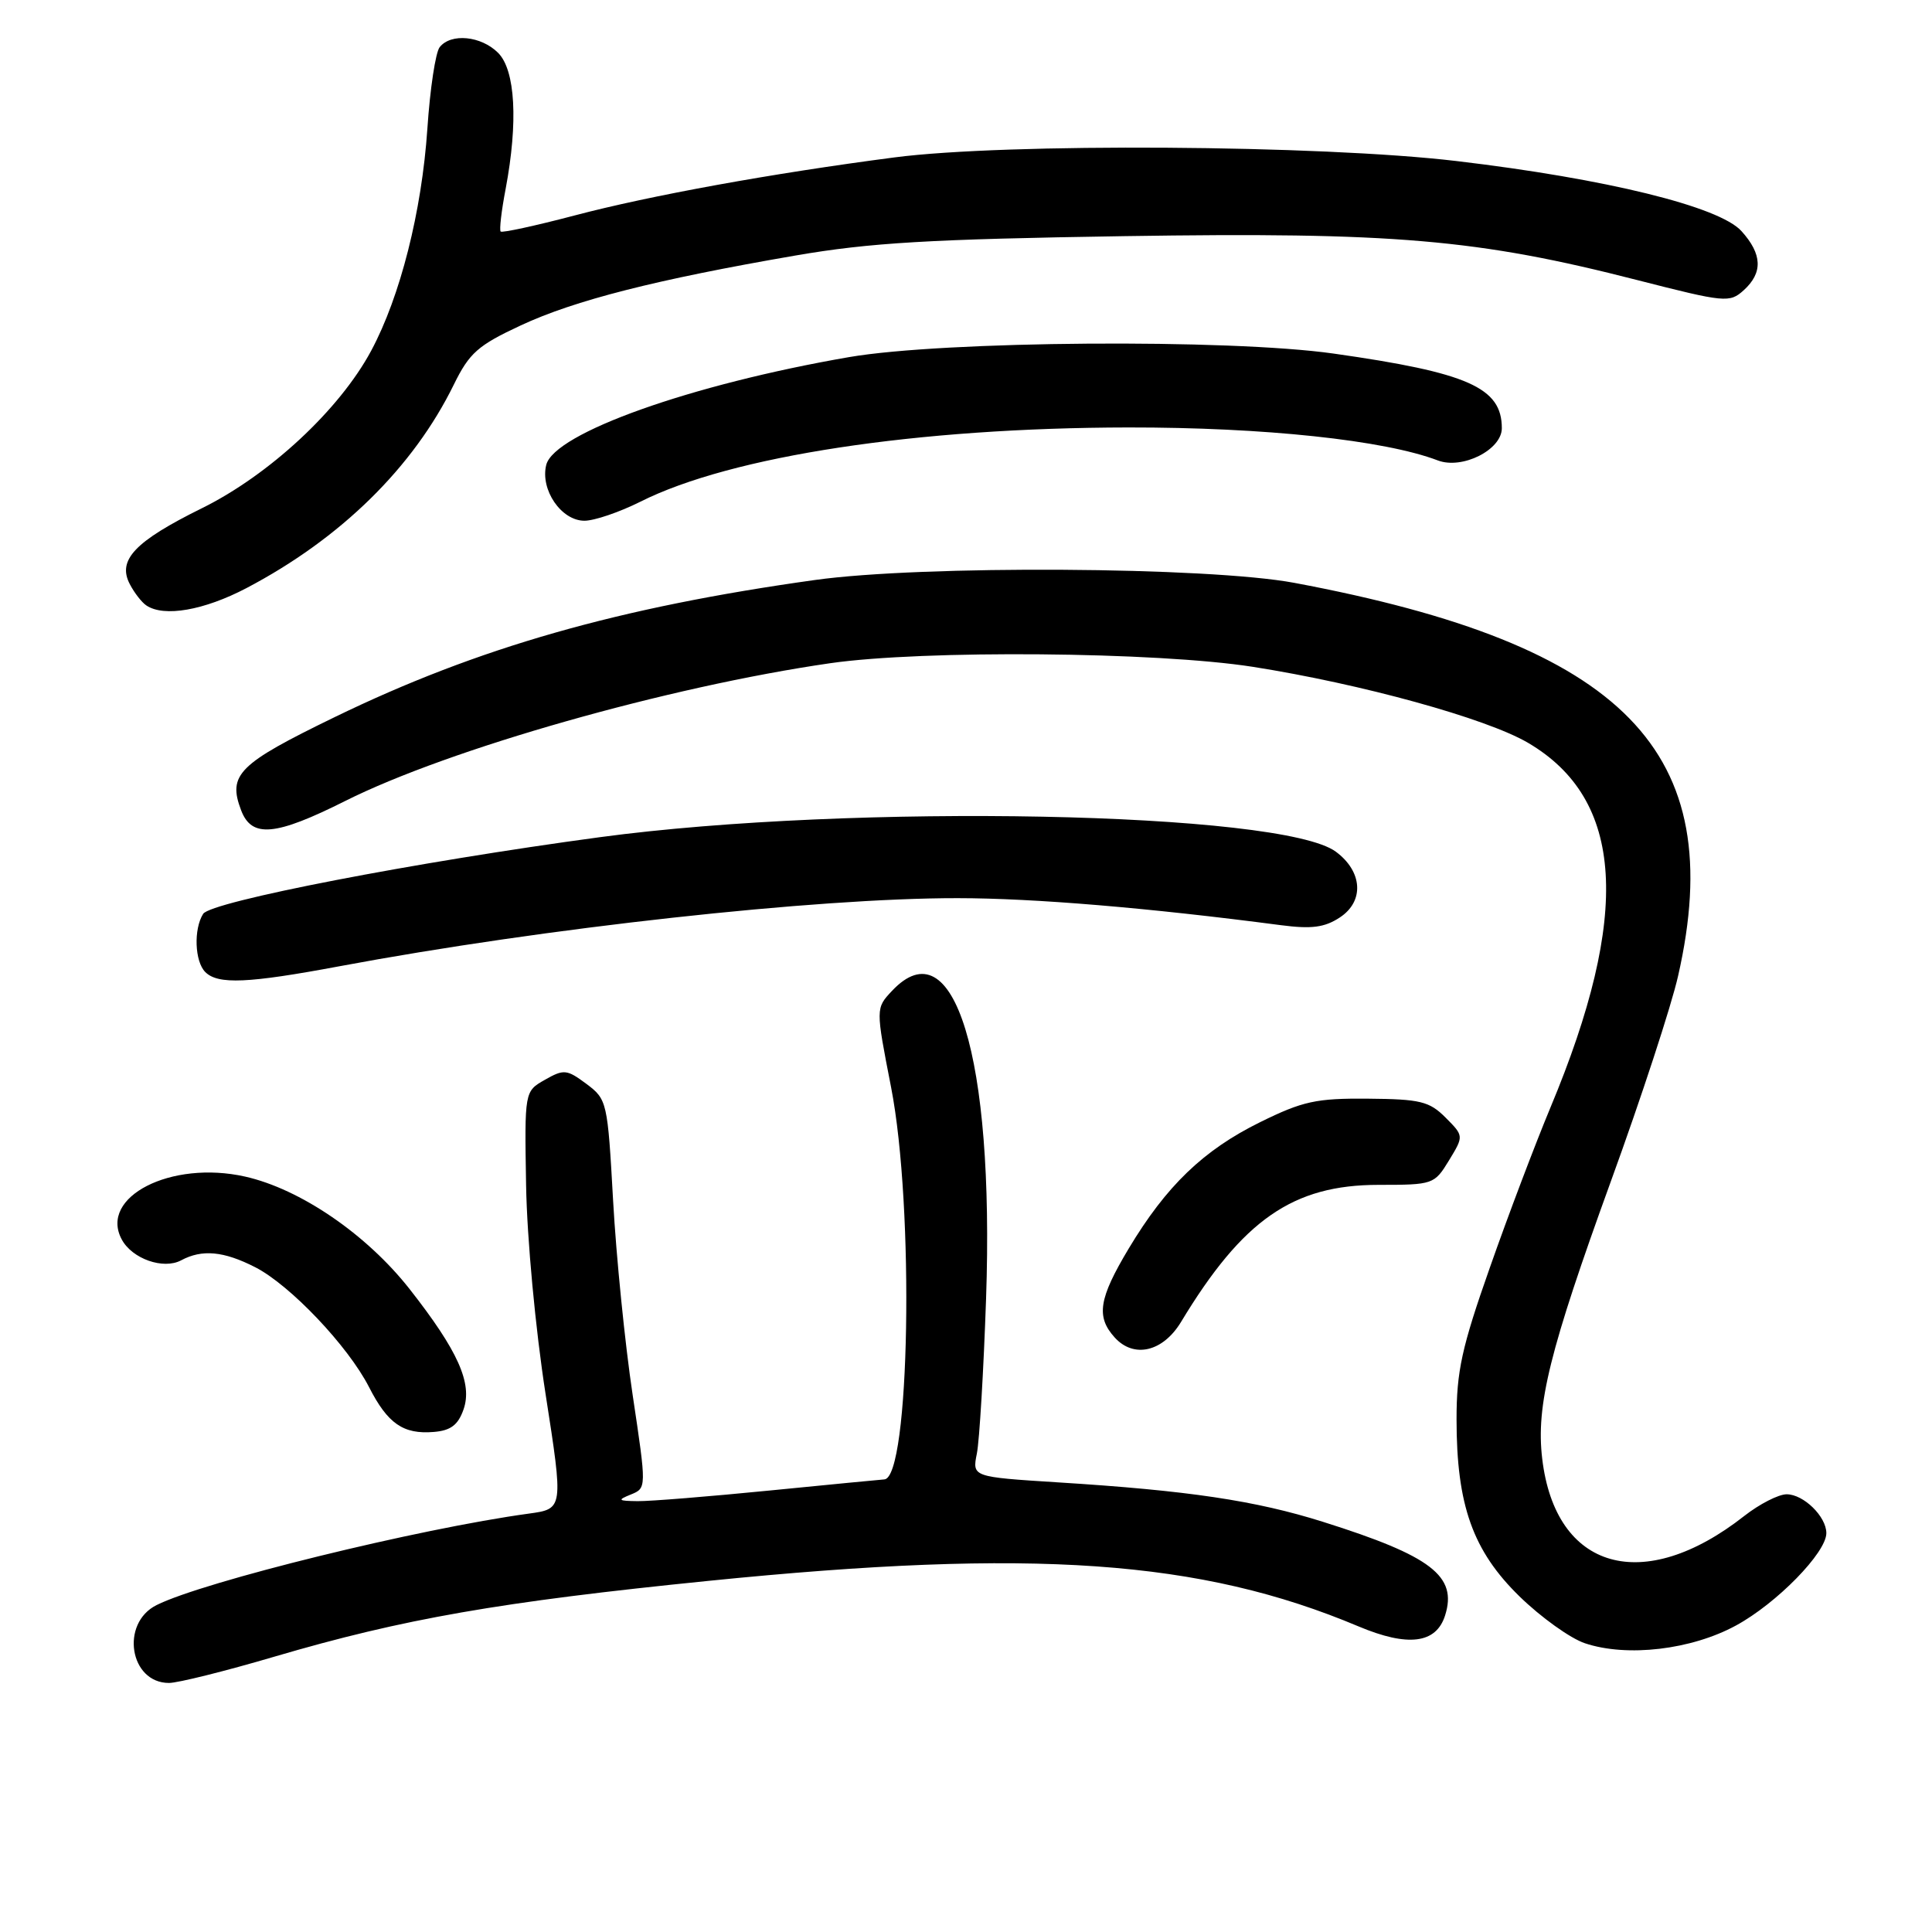 <?xml version="1.0" encoding="UTF-8" standalone="no"?>
<!DOCTYPE svg PUBLIC "-//W3C//DTD SVG 1.1//EN" "http://www.w3.org/Graphics/SVG/1.1/DTD/svg11.dtd" >
<svg xmlns="http://www.w3.org/2000/svg" xmlns:xlink="http://www.w3.org/1999/xlink" version="1.1" viewBox="0 0 256 256">
 <g >
 <path fill="currentColor"
d=" M 36.38 219.51 C 53.45 214.49 66.23 212.26 93.91 209.47 C 136.93 205.13 159.05 206.68 180.02 215.51 C 186.56 218.26 190.30 217.79 191.48 214.06 C 193.14 208.84 189.67 206.18 175.33 201.66 C 166.36 198.83 157.43 197.50 140.16 196.42 C 128.82 195.70 128.82 195.70 129.44 192.60 C 129.78 190.90 130.33 181.66 130.66 172.07 C 131.76 140.04 126.41 122.55 118.19 131.30 C 116.03 133.60 116.03 133.60 118.07 144.05 C 121.18 159.98 120.56 195.88 117.17 196.03 C 116.80 196.05 109.97 196.71 102.00 197.50 C 94.03 198.29 86.15 198.93 84.50 198.91 C 81.88 198.88 81.76 198.77 83.59 198.03 C 85.68 197.18 85.68 197.18 83.83 184.84 C 82.81 178.05 81.65 166.47 81.24 159.10 C 80.51 145.97 80.44 145.67 77.70 143.62 C 75.11 141.69 74.71 141.65 72.20 143.08 C 69.50 144.61 69.50 144.61 69.71 157.05 C 69.83 164.10 70.95 176.11 72.29 184.71 C 74.66 199.93 74.66 199.93 70.08 200.56 C 55.50 202.55 26.98 209.56 20.75 212.68 C 15.91 215.09 17.17 223.00 22.39 223.00 C 23.57 223.00 29.87 221.43 36.38 219.51 Z  M 230.04 215.38 C 235.43 212.45 242.00 205.73 242.00 203.15 C 242.00 200.95 238.98 198.00 236.74 198.00 C 235.67 198.00 233.15 199.29 231.14 200.86 C 217.76 211.38 206.10 208.08 204.35 193.28 C 203.51 186.22 205.32 178.93 213.46 156.50 C 217.46 145.50 221.47 133.26 222.36 129.30 C 229.12 99.57 215.32 85.44 171.50 77.23 C 160.12 75.10 122.19 74.87 108.00 76.85 C 81.98 80.48 63.30 85.81 44.33 95.03 C 31.57 101.23 30.15 102.64 31.95 107.37 C 33.36 111.07 36.48 110.78 45.77 106.12 C 59.52 99.23 88.56 90.98 110.00 87.88 C 122.37 86.10 153.24 86.36 166.02 88.36 C 180.38 90.62 196.93 95.18 202.46 98.42 C 215.23 105.91 216.16 121.12 205.43 146.78 C 203.43 151.58 199.81 161.12 197.40 168.00 C 193.69 178.53 193.00 181.69 193.00 188.07 C 193.00 199.44 195.15 205.49 201.35 211.54 C 204.19 214.31 208.09 217.10 210.01 217.74 C 215.58 219.61 224.12 218.61 230.04 215.38 Z  M 61.42 186.76 C 62.63 183.31 60.69 178.98 54.27 170.80 C 48.56 163.54 39.78 157.54 32.46 155.90 C 22.67 153.71 13.10 158.59 16.13 164.23 C 17.50 166.80 21.65 168.26 24.00 167.00 C 26.78 165.51 29.64 165.78 33.81 167.91 C 38.44 170.27 46.12 178.36 48.90 183.80 C 51.37 188.64 53.44 190.08 57.48 189.74 C 59.72 189.56 60.70 188.82 61.42 186.76 Z  M 156.49 175.17 C 164.67 161.62 171.33 157.00 182.67 157.00 C 189.90 157.00 190.06 156.94 192.00 153.76 C 193.97 150.52 193.97 150.52 191.54 148.08 C 189.39 145.93 188.19 145.64 181.26 145.58 C 174.40 145.52 172.62 145.91 166.96 148.70 C 159.46 152.40 154.55 157.12 149.56 165.44 C 145.59 172.07 145.21 174.47 147.70 177.22 C 150.24 180.03 154.09 179.13 156.49 175.17 Z  M 45.00 128.03 C 72.17 122.95 108.07 118.99 126.91 119.01 C 137.03 119.02 152.10 120.28 169.72 122.59 C 173.79 123.12 175.51 122.90 177.53 121.57 C 180.80 119.43 180.56 115.48 177.00 112.85 C 169.81 107.55 112.98 106.43 79.50 110.93 C 55.10 114.21 27.96 119.46 26.92 121.09 C 25.64 123.11 25.80 127.40 27.20 128.80 C 28.88 130.48 32.87 130.30 45.00 128.03 Z  M 32.65 77.93 C 45.16 71.36 54.77 61.92 60.14 50.95 C 62.20 46.76 63.33 45.76 69.00 43.12 C 76.14 39.79 86.90 37.05 105.39 33.86 C 115.31 32.15 123.21 31.69 149.00 31.29 C 184.62 30.74 195.81 31.69 216.94 37.11 C 228.60 40.09 229.18 40.15 231.05 38.46 C 233.61 36.14 233.52 33.68 230.75 30.62 C 227.82 27.37 212.84 23.69 193.00 21.34 C 174.99 19.20 133.25 18.93 118.50 20.86 C 102.32 22.97 86.17 25.90 76.10 28.56 C 70.93 29.92 66.54 30.87 66.34 30.68 C 66.15 30.48 66.44 27.94 67.00 25.03 C 68.67 16.17 68.29 9.29 66.00 7.00 C 63.75 4.75 59.75 4.36 58.26 6.25 C 57.71 6.94 56.98 11.79 56.63 17.04 C 55.89 28.01 53.04 39.29 49.18 46.48 C 44.99 54.29 35.69 62.93 26.74 67.35 C 17.87 71.73 15.52 74.21 17.20 77.40 C 17.80 78.56 18.79 79.83 19.40 80.23 C 21.74 81.80 27.04 80.87 32.65 77.93 Z  M 84.87 66.47 C 96.92 60.42 121.51 56.68 149.50 56.64 C 167.50 56.62 183.43 58.31 190.52 61.01 C 193.76 62.24 199.00 59.60 199.00 56.74 C 199.00 51.36 194.54 49.38 176.71 46.85 C 162.83 44.88 125.02 45.16 112.50 47.32 C 91.55 50.94 73.44 57.39 72.38 61.60 C 71.56 64.89 74.37 69.00 77.44 69.00 C 78.76 69.00 82.10 67.86 84.87 66.47 Z "/>
</g>
</svg>